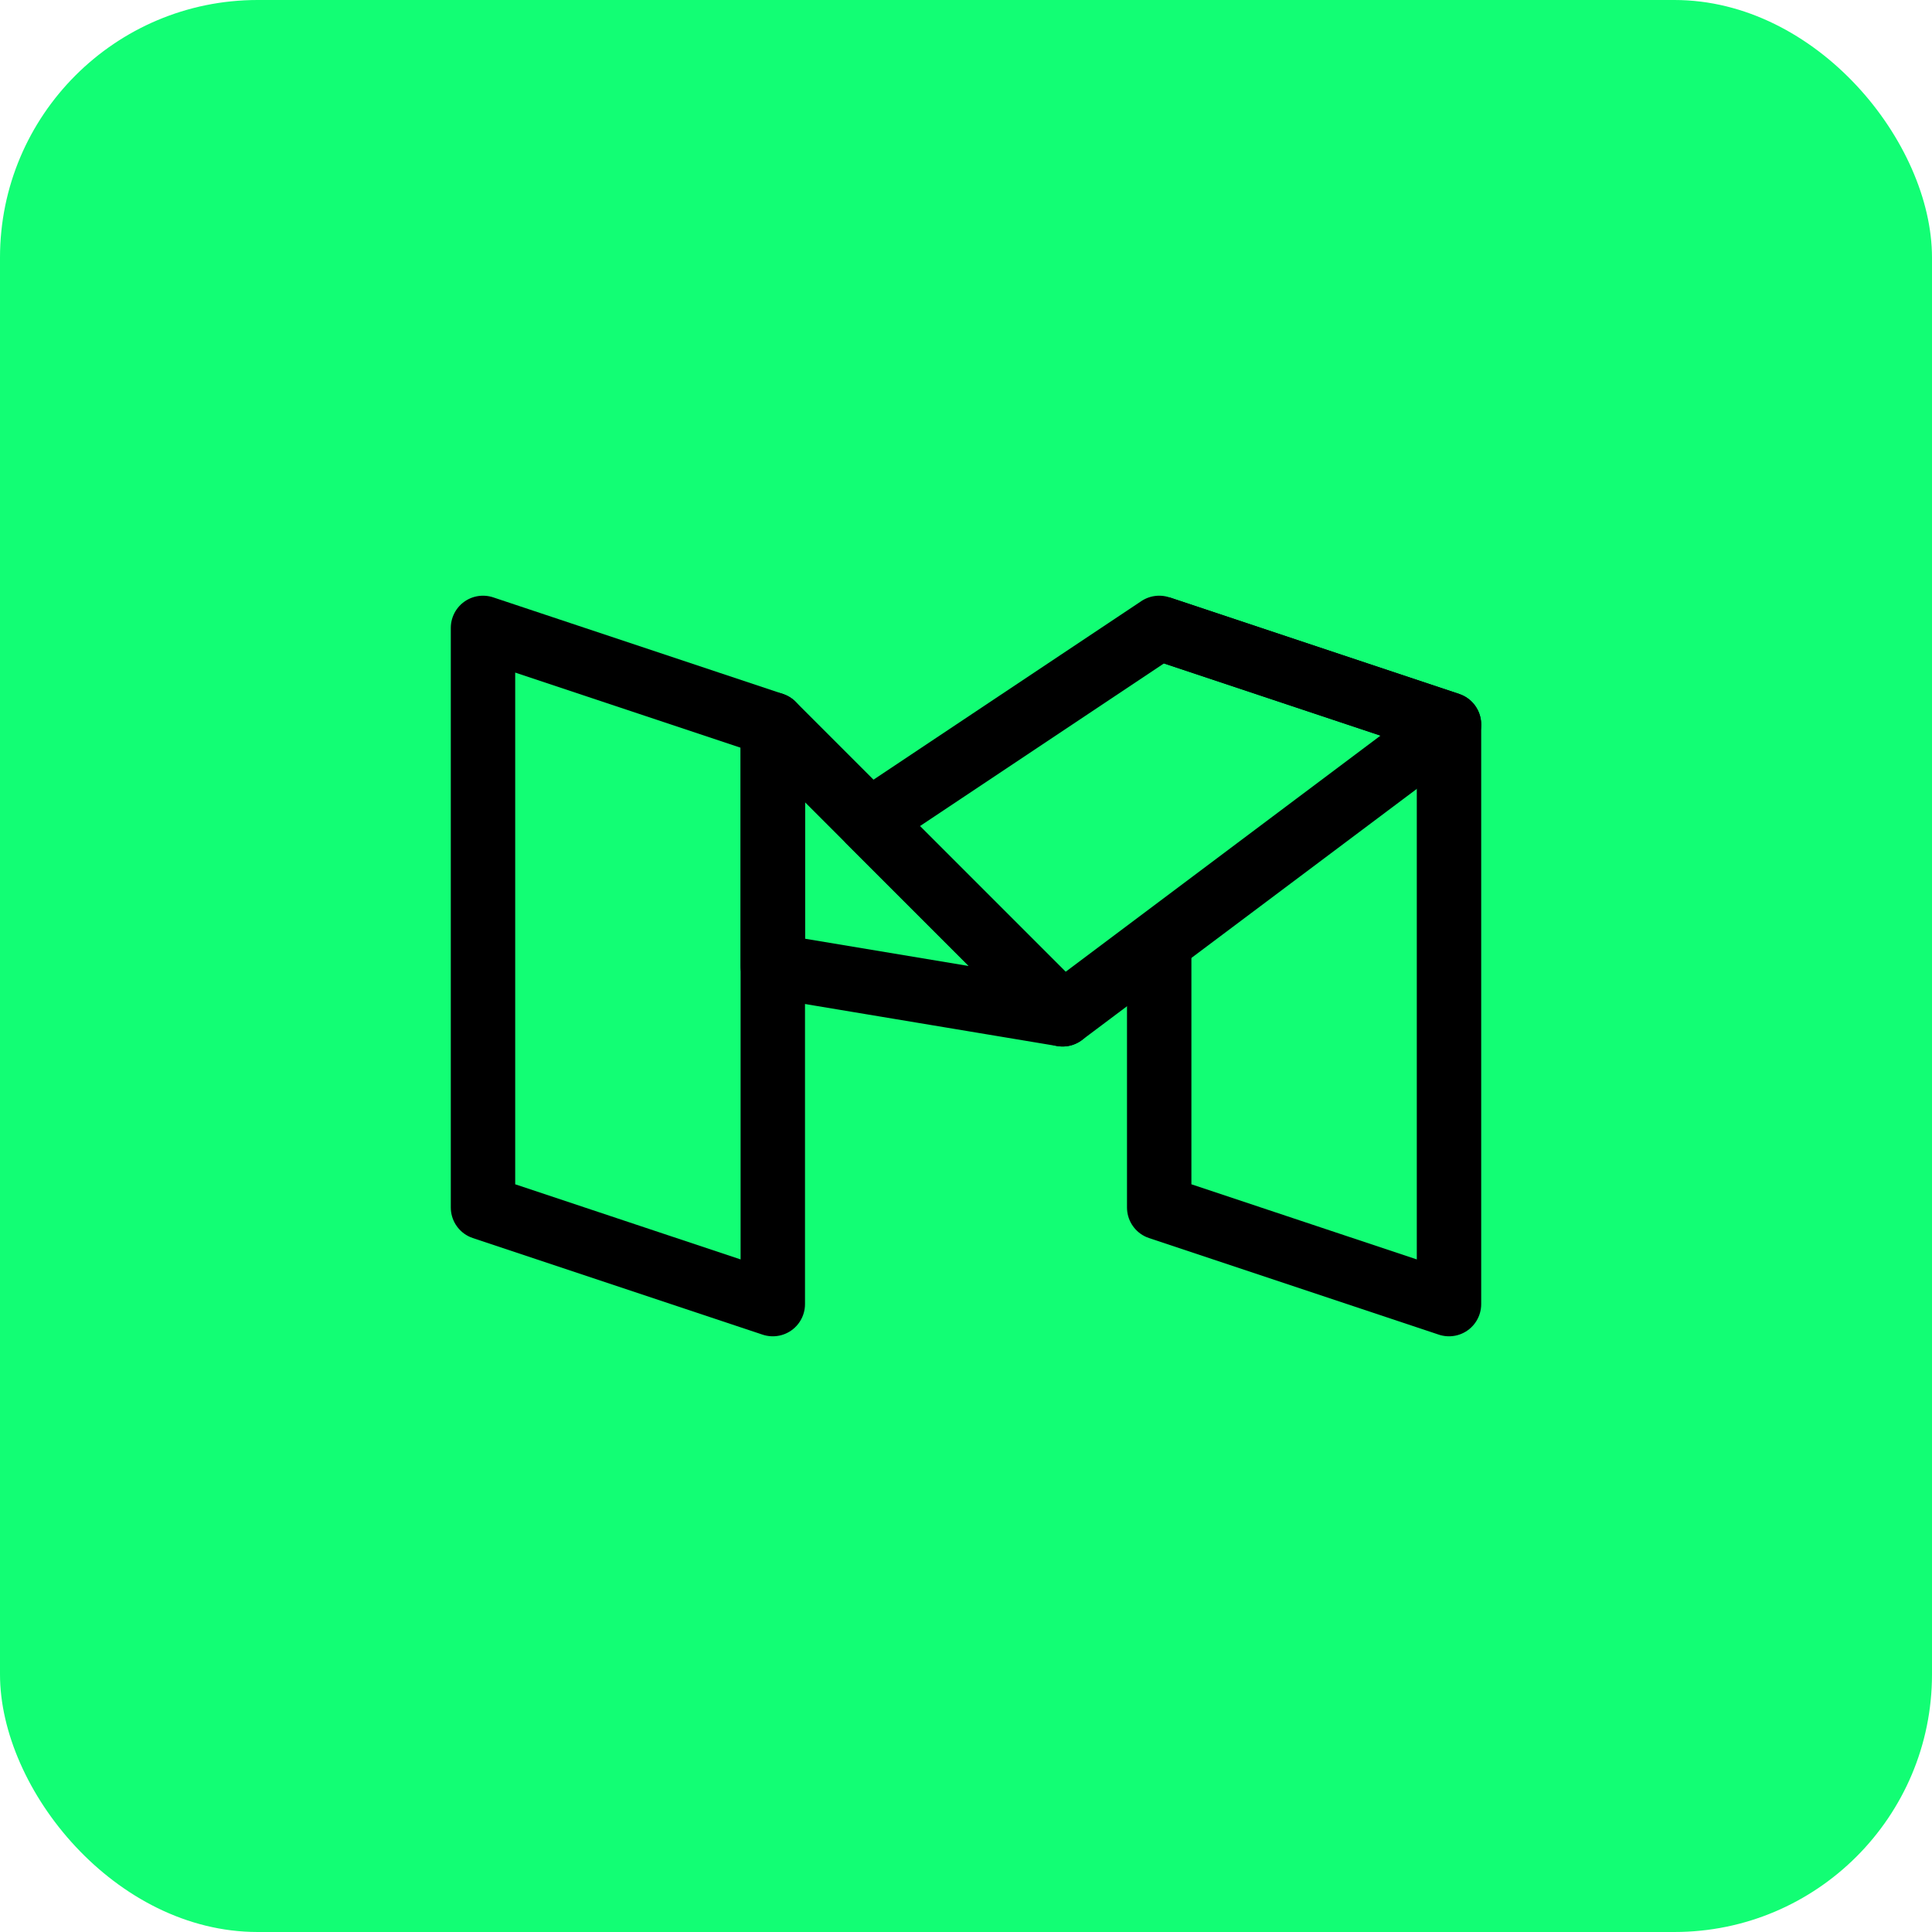 <svg width="30" height="30" viewBox="0 0 30 30" fill="none" xmlns="http://www.w3.org/2000/svg">
<rect width="30" height="30" rx="4" fill="#12FE74"/>
<path d="M7.5 9.75L12 11.25V20.25L7.5 18.75V9.75Z" stroke="black" stroke-linejoin="round"/>
<path d="M18 9.75L22.5 11.25V20.25L18 18.75V14.625" stroke="black" stroke-linejoin="round"/>
<path d="M16.5 15.75L12 11.25V15L16.5 15.75Z" stroke="black" stroke-linejoin="round"/>
<path d="M22.5 11.25L16.5 15.75L13.5 12.75L18 9.75L22.5 11.25Z" stroke="black" stroke-linejoin="round"/>
</svg>
